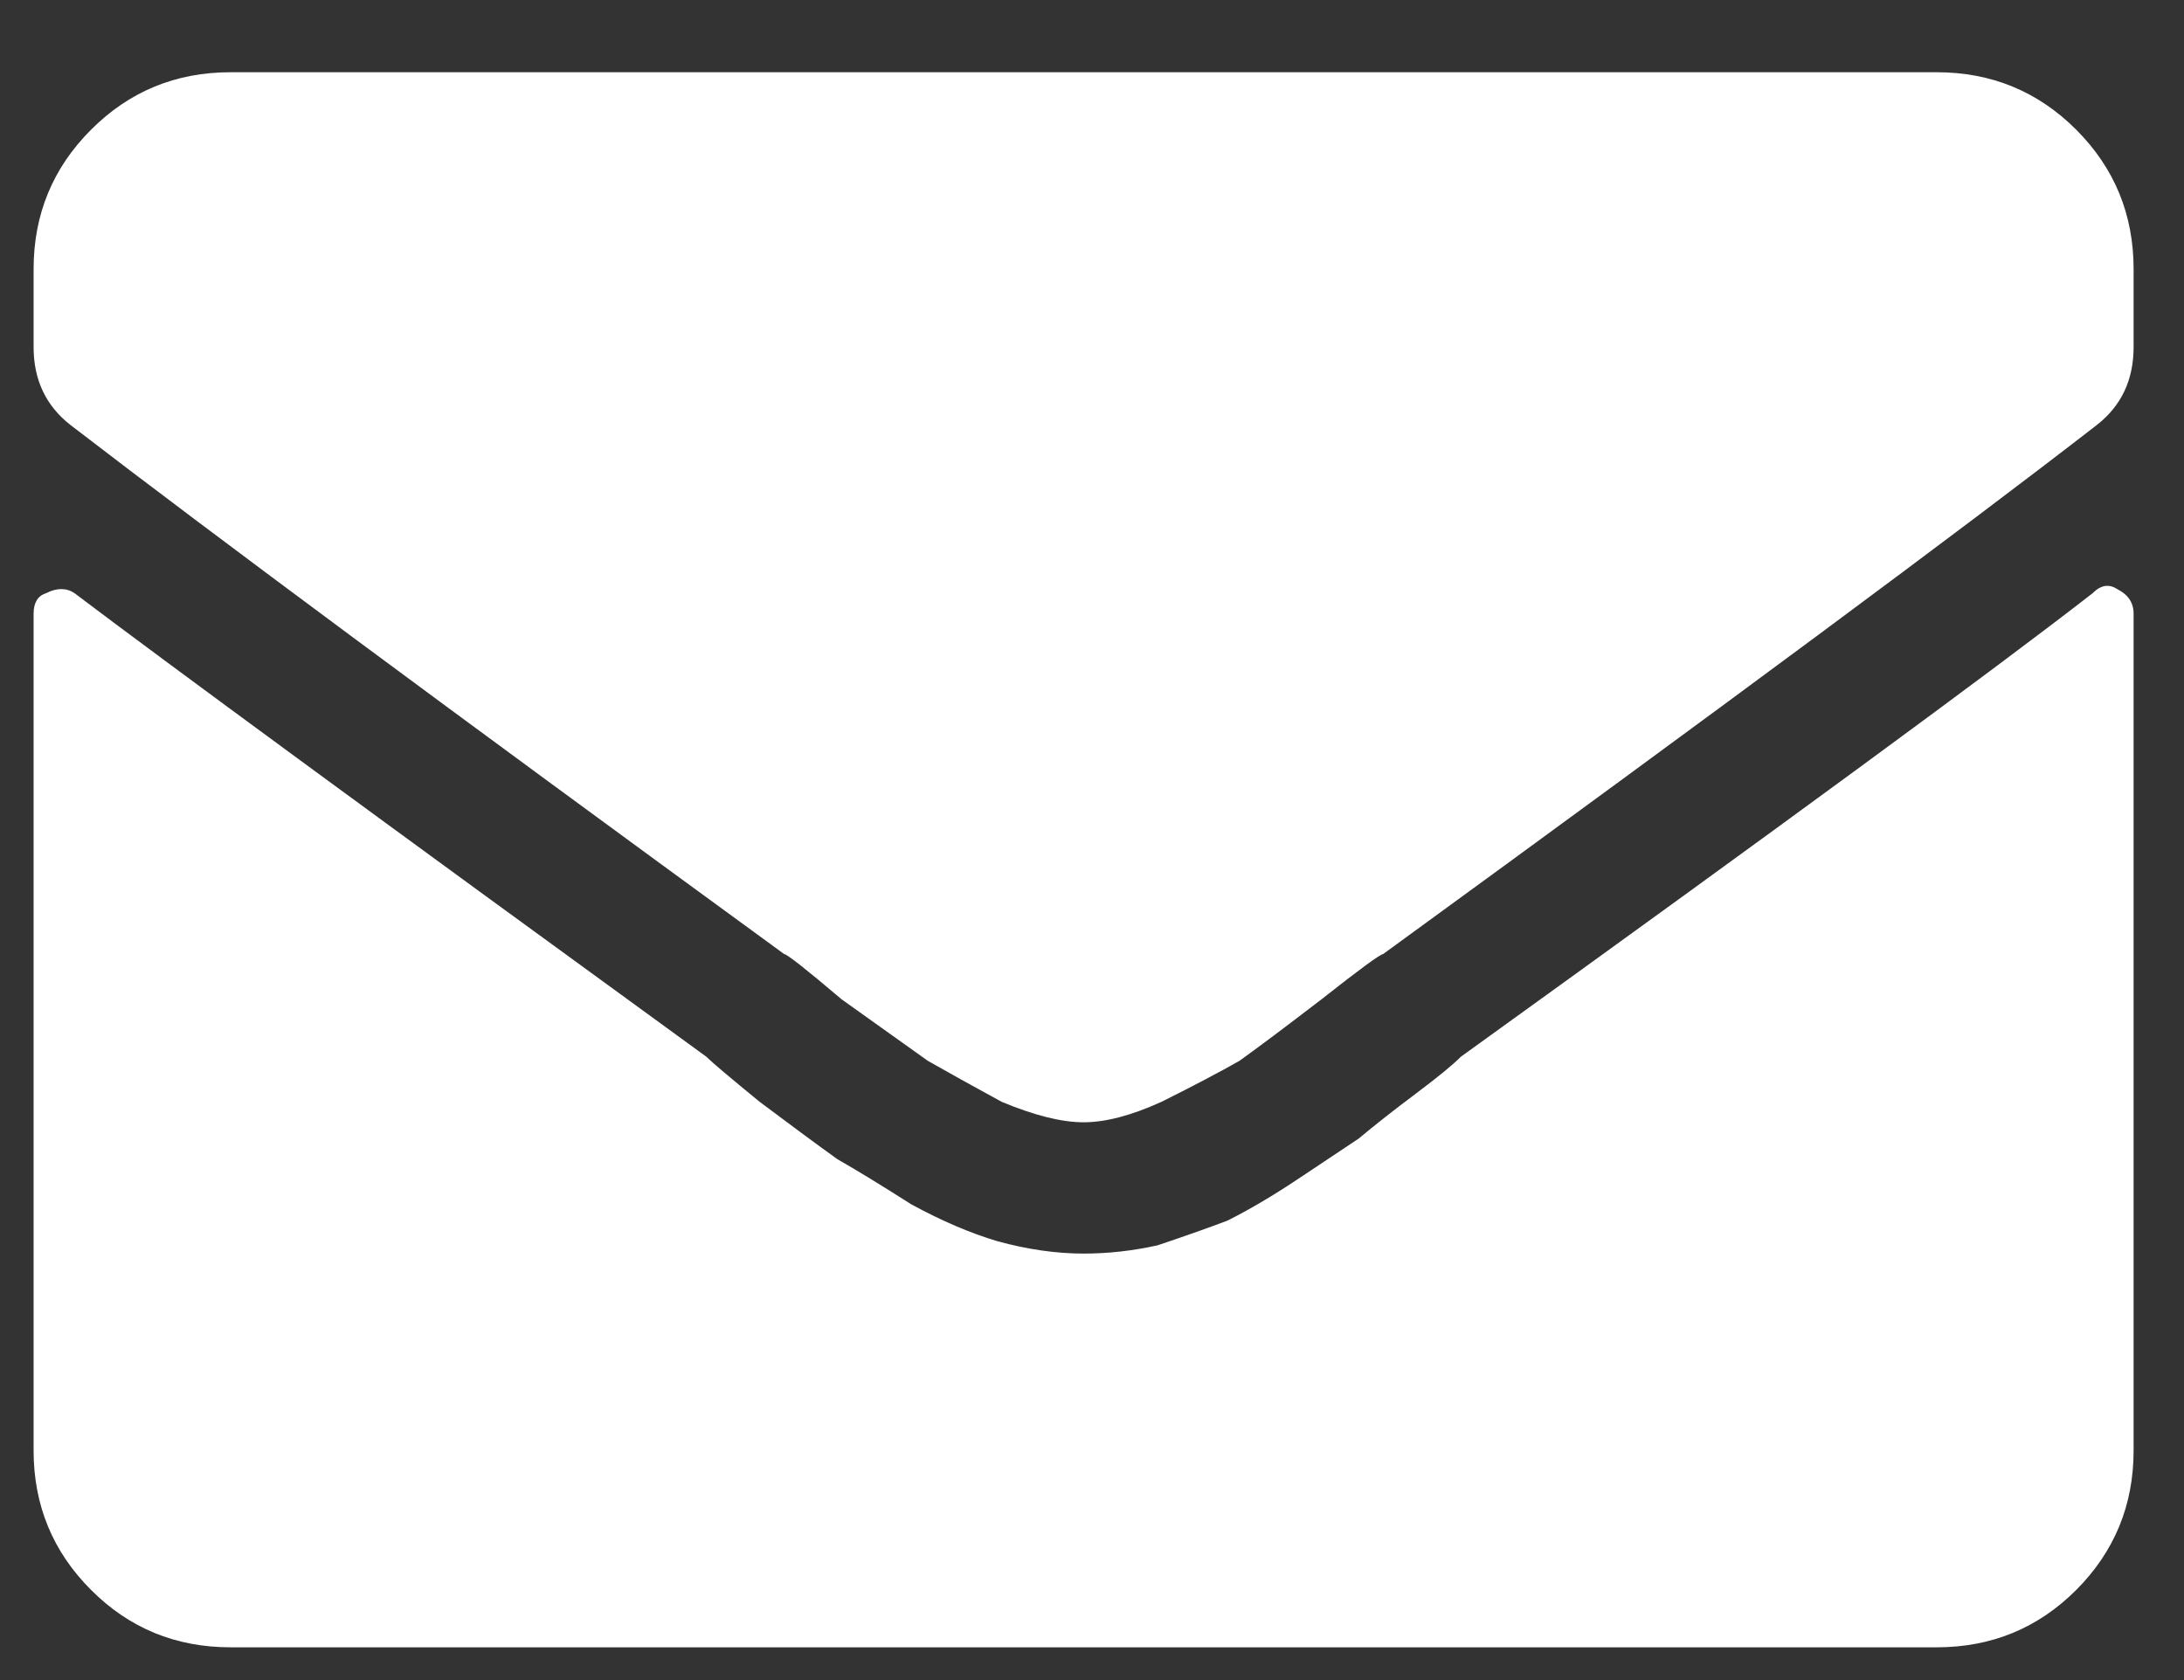 <svg width="26" height="20" viewBox="0 0 26 20" fill="none" xmlns="http://www.w3.org/2000/svg">
<rect x="0" y="0" width="26" height="20" fill="#333333" stroke="none"/>
<path d="M24.912 7.062C25.009 6.964 25.107 6.948 25.205 7.013C25.335 7.078 25.4 7.175 25.4 7.306V17.267C25.4 17.918 25.172 18.471 24.717 18.927C24.261 19.383 23.707 19.61 23.056 19.61H2.744C2.093 19.61 1.539 19.383 1.084 18.927C0.628 18.471 0.4 17.918 0.4 17.267V7.306C0.4 7.175 0.449 7.094 0.547 7.062C0.677 6.996 0.791 6.996 0.888 7.062C1.963 7.875 4.469 9.715 8.408 12.579C8.473 12.644 8.685 12.823 9.043 13.116C9.433 13.409 9.743 13.637 9.97 13.8C10.198 13.93 10.491 14.109 10.849 14.337C11.207 14.532 11.549 14.679 11.875 14.776C12.233 14.874 12.575 14.923 12.9 14.923C13.193 14.923 13.486 14.89 13.779 14.825C14.072 14.727 14.349 14.63 14.609 14.532C14.87 14.402 15.146 14.239 15.439 14.044C15.732 13.849 15.976 13.686 16.172 13.556C16.367 13.393 16.595 13.214 16.855 13.019C17.116 12.823 17.295 12.677 17.392 12.579C21.233 9.812 23.74 7.973 24.912 7.062ZM12.9 13.36C12.64 13.36 12.314 13.279 11.924 13.116C11.566 12.921 11.273 12.758 11.045 12.628C10.817 12.465 10.475 12.221 10.019 11.896C9.596 11.537 9.368 11.358 9.336 11.358C5.364 8.461 2.532 6.362 0.84 5.06C0.547 4.832 0.4 4.522 0.4 4.132V3.204C0.4 2.553 0.628 2 1.084 1.544C1.539 1.088 2.093 0.86 2.744 0.86H23.056C23.707 0.86 24.261 1.088 24.717 1.544C25.172 2 25.4 2.553 25.4 3.204V4.132C25.4 4.522 25.254 4.832 24.961 5.06C23.366 6.297 20.534 8.396 16.465 11.358C16.432 11.358 16.188 11.537 15.732 11.896C15.309 12.221 14.983 12.465 14.756 12.628C14.528 12.758 14.219 12.921 13.828 13.116C13.47 13.279 13.161 13.36 12.9 13.36Z" fill="white"/>
</svg>

